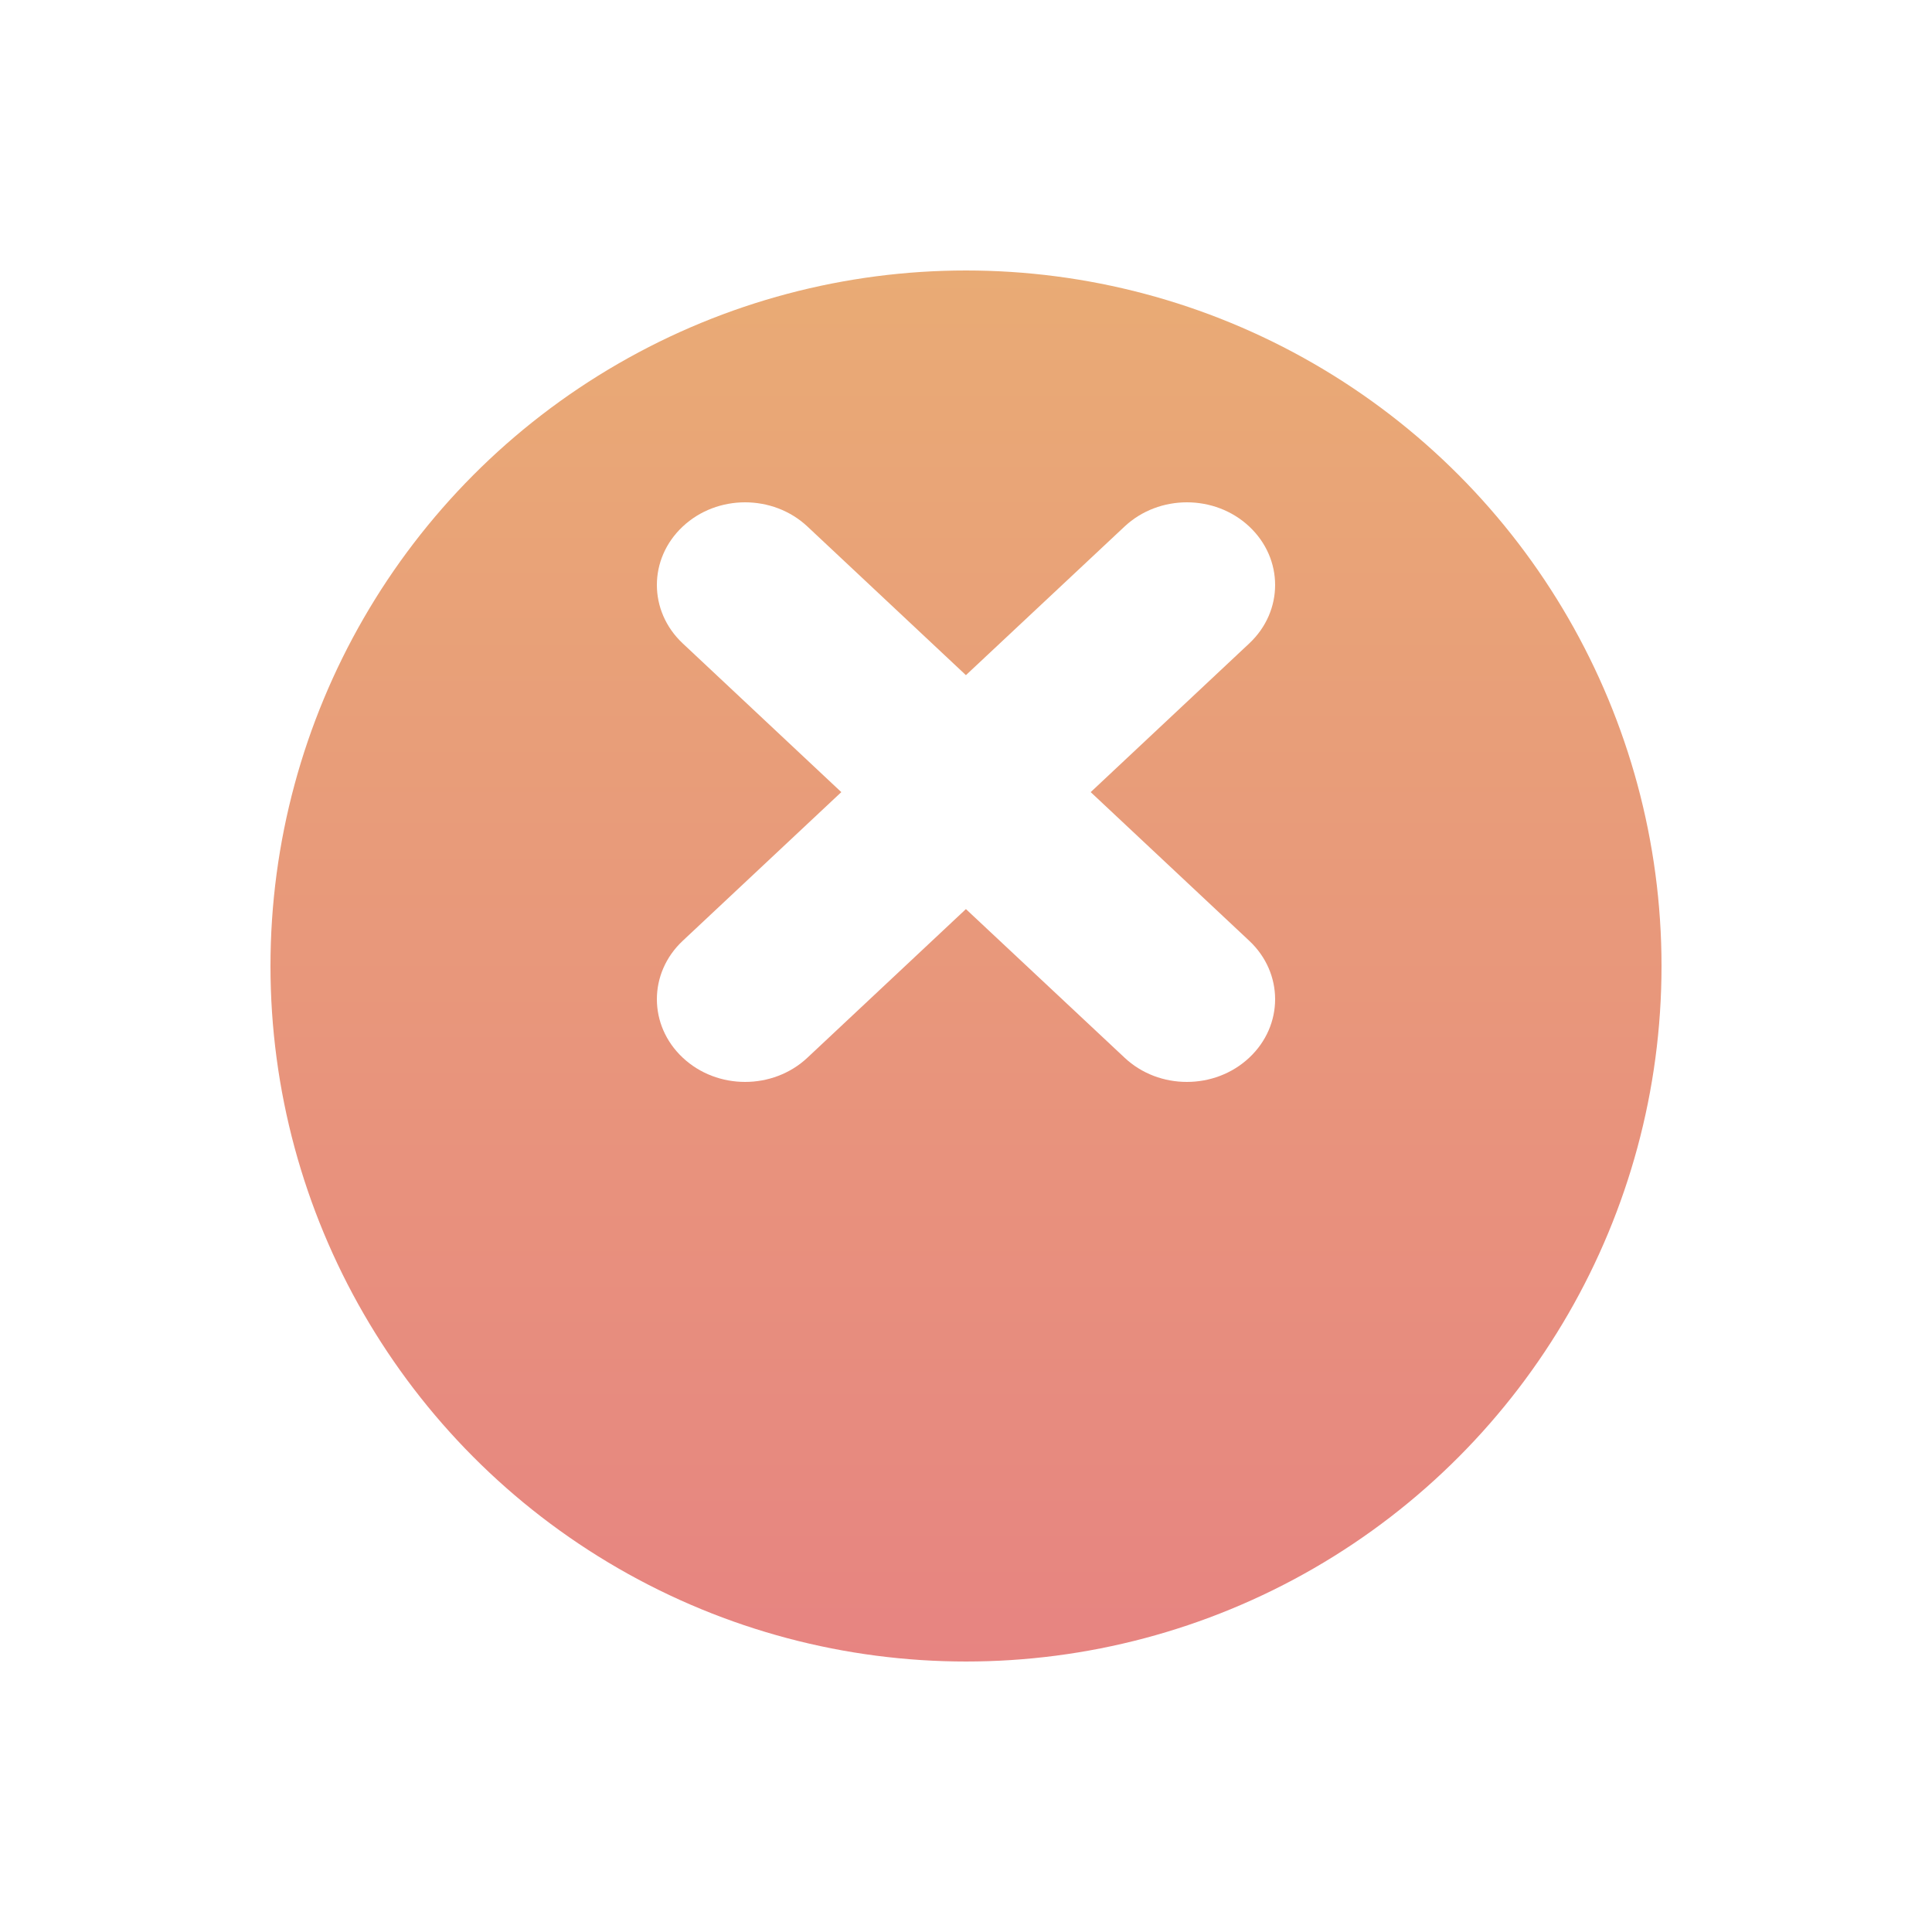 <svg width="50" height="50" viewBox="0 0 50 50" fill="none" xmlns="http://www.w3.org/2000/svg">
<g filter="url(#filter0_d_157_3859)">
<circle cx="25" cy="21" r="18" fill="url(#paint0_linear_157_3859)"/>
</g>
<path d="M28.227 20.5L32.331 16.651C33.223 15.815 33.223 14.463 32.331 13.627C31.44 12.791 29.995 12.791 29.103 13.627L24.998 17.473L20.897 13.627C20.005 12.791 18.56 12.791 17.669 13.627C16.777 14.463 16.777 15.815 17.669 16.651L21.773 20.5L17.669 24.348C16.777 25.184 16.777 26.536 17.669 27.372C18.116 27.792 18.7 28 19.284 28C19.866 28 20.45 27.792 20.897 27.372L24.998 23.527L29.103 27.372C29.55 27.792 30.131 28 30.716 28C31.3 28 31.884 27.792 32.331 27.372C33.223 26.536 33.223 25.184 32.331 24.348L28.227 20.5Z" fill="white"/>
<defs>
<filter id="filter0_d_157_3859" x="0.3" y="0.3" width="49.4" height="49.4" filterUnits="userSpaceOnUse" color-interpolation-filters="sRGB">
<feFlood flood-opacity="0" result="BackgroundImageFix"/>
<feColorMatrix in="SourceAlpha" type="matrix" values="0 0 0 0 0 0 0 0 0 0 0 0 0 0 0 0 0 0 127 0" result="hardAlpha"/>
<feOffset dy="4"/>
<feGaussianBlur stdDeviation="3.35"/>
<feComposite in2="hardAlpha" operator="out"/>
<feColorMatrix type="matrix" values="0 0 0 0 0 0 0 0 0 0 0 0 0 0 0 0 0 0 0.25 0"/>
<feBlend mode="normal" in2="BackgroundImageFix" result="effect1_dropShadow_157_3859"/>
<feBlend mode="normal" in="SourceGraphic" in2="effect1_dropShadow_157_3859" result="shape"/>
</filter>
<linearGradient id="paint0_linear_157_3859" x1="25" y1="3" x2="25" y2="39" gradientUnits="userSpaceOnUse">
<stop stop-color="#E9AB75"/>
<stop offset="1" stop-color="#E78481"/>
</linearGradient>
</defs>
</svg>
